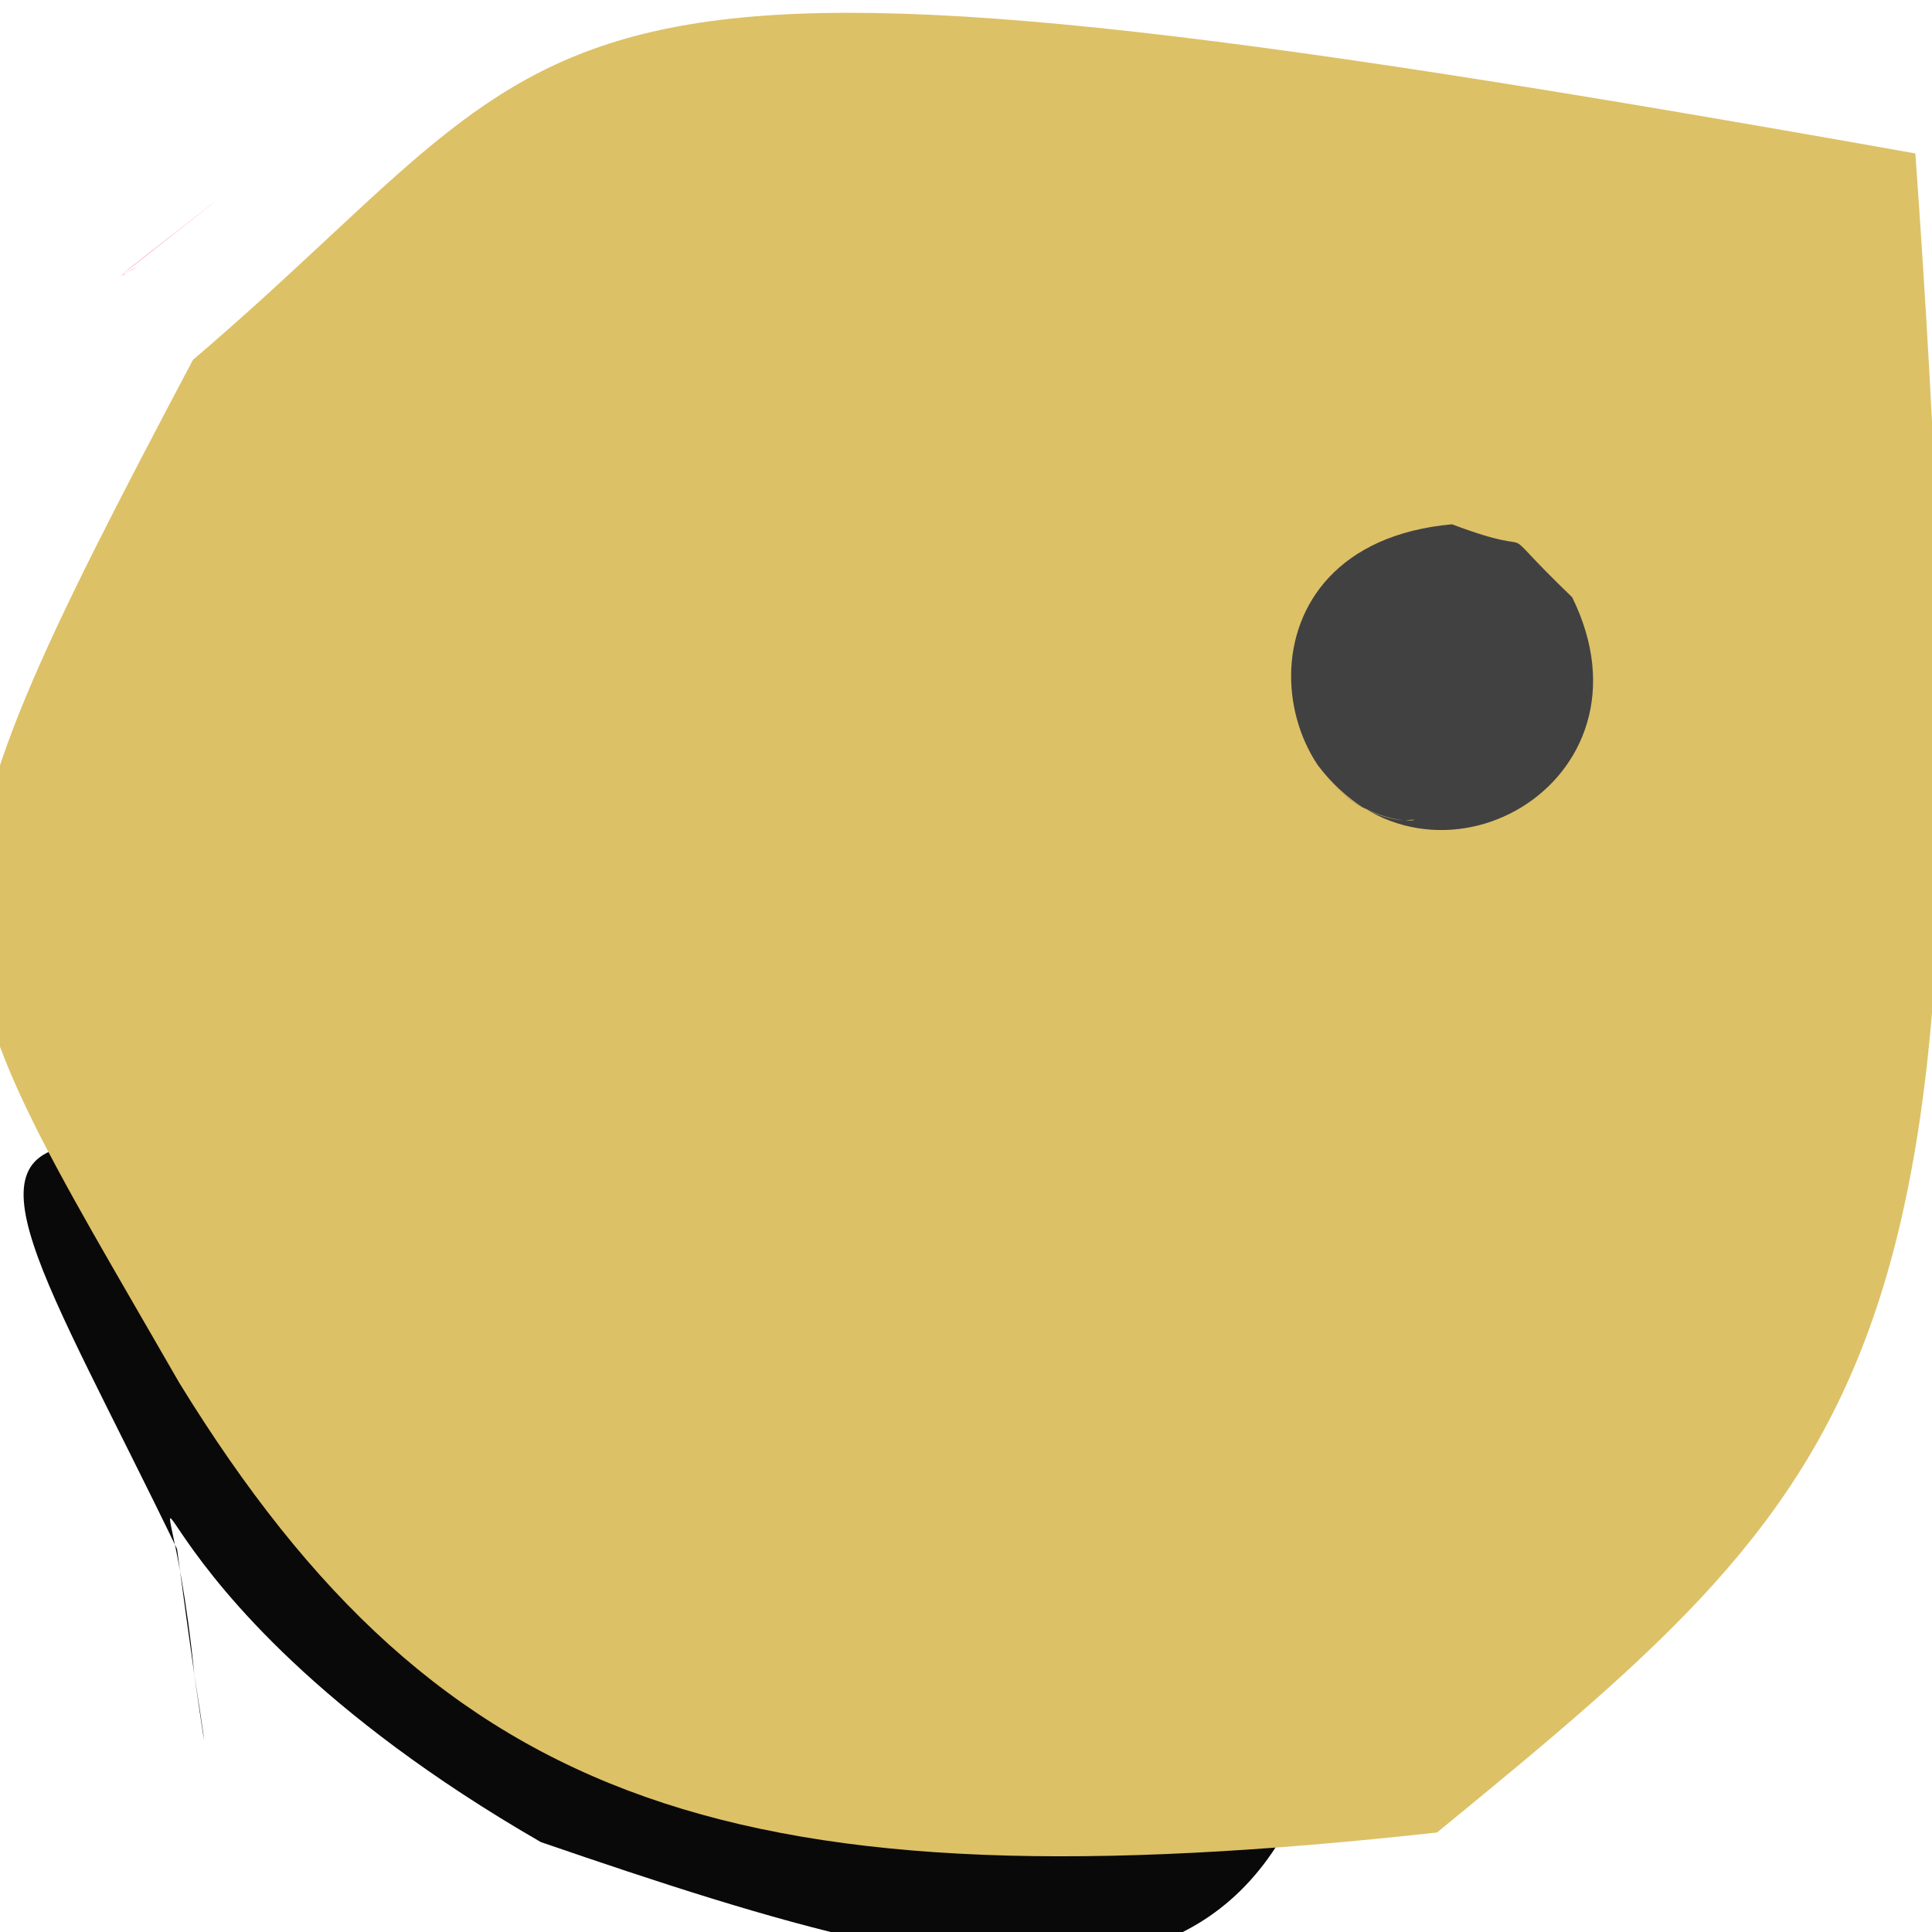 <?xml version="1.0" ?>
<svg height="512" version="1.1" width="512" xmlns="http://www.w3.org/2000/svg">
  <defs/>
  <g>
    <path d="M 55.947 54.242 C 58.227 52.507 56.08 54.159 54.346 55.517 C 37.173 68.983 30.135 74.462 32.081 72.984 C 35.362 71.935 29.472 74.236 36.154 70.865 C 33.123 71.947 22.391 80.375 55.947 54.242" fill="rgb(255, 71, 135)" opacity="1.0" stroke-width="2.0"/>
    <path d="M 357.897 393.273 C 358.266 554.916 269.243 531.437 143.336 488.176 C 24.362 419.574 42.979 359.264 51.485 443.639 C 56.321 474.456 54.278 465.496 46.925 410.508 C -23.463 264.876 -46.936 275.729 357.897 393.273" fill="rgb(10, 9, 9)" opacity="1.0" stroke-width="2.0"/>
    <path d="M 47.55 366.528 C -22.265 245.045 -29.529 247.779 51.136 95.362 C 161.261 1.467 126.619 -27.193 507.592 40.663 C 530.339 360.097 499.828 388.183 380.815 485.632 C 196.131 505.976 117.263 479.856 47.55 366.528" fill="rgb(221, 193, 103)" opacity="1.0" stroke-width="2.0"/>
    <path d="M 416.639 158.276 C 441.019 207.68 378.917 242.557 349.054 202.556 C 362.575 222.609 381.636 216.086 372.32 217.428 C 335.485 213.463 324.572 144.377 384.796 138.944 C 412.169 149.25 392.934 135.441 416.639 158.276" fill="rgb(66, 65, 65)" opacity="1.0" stroke-width="2.0"/>
  </g>
</svg>
